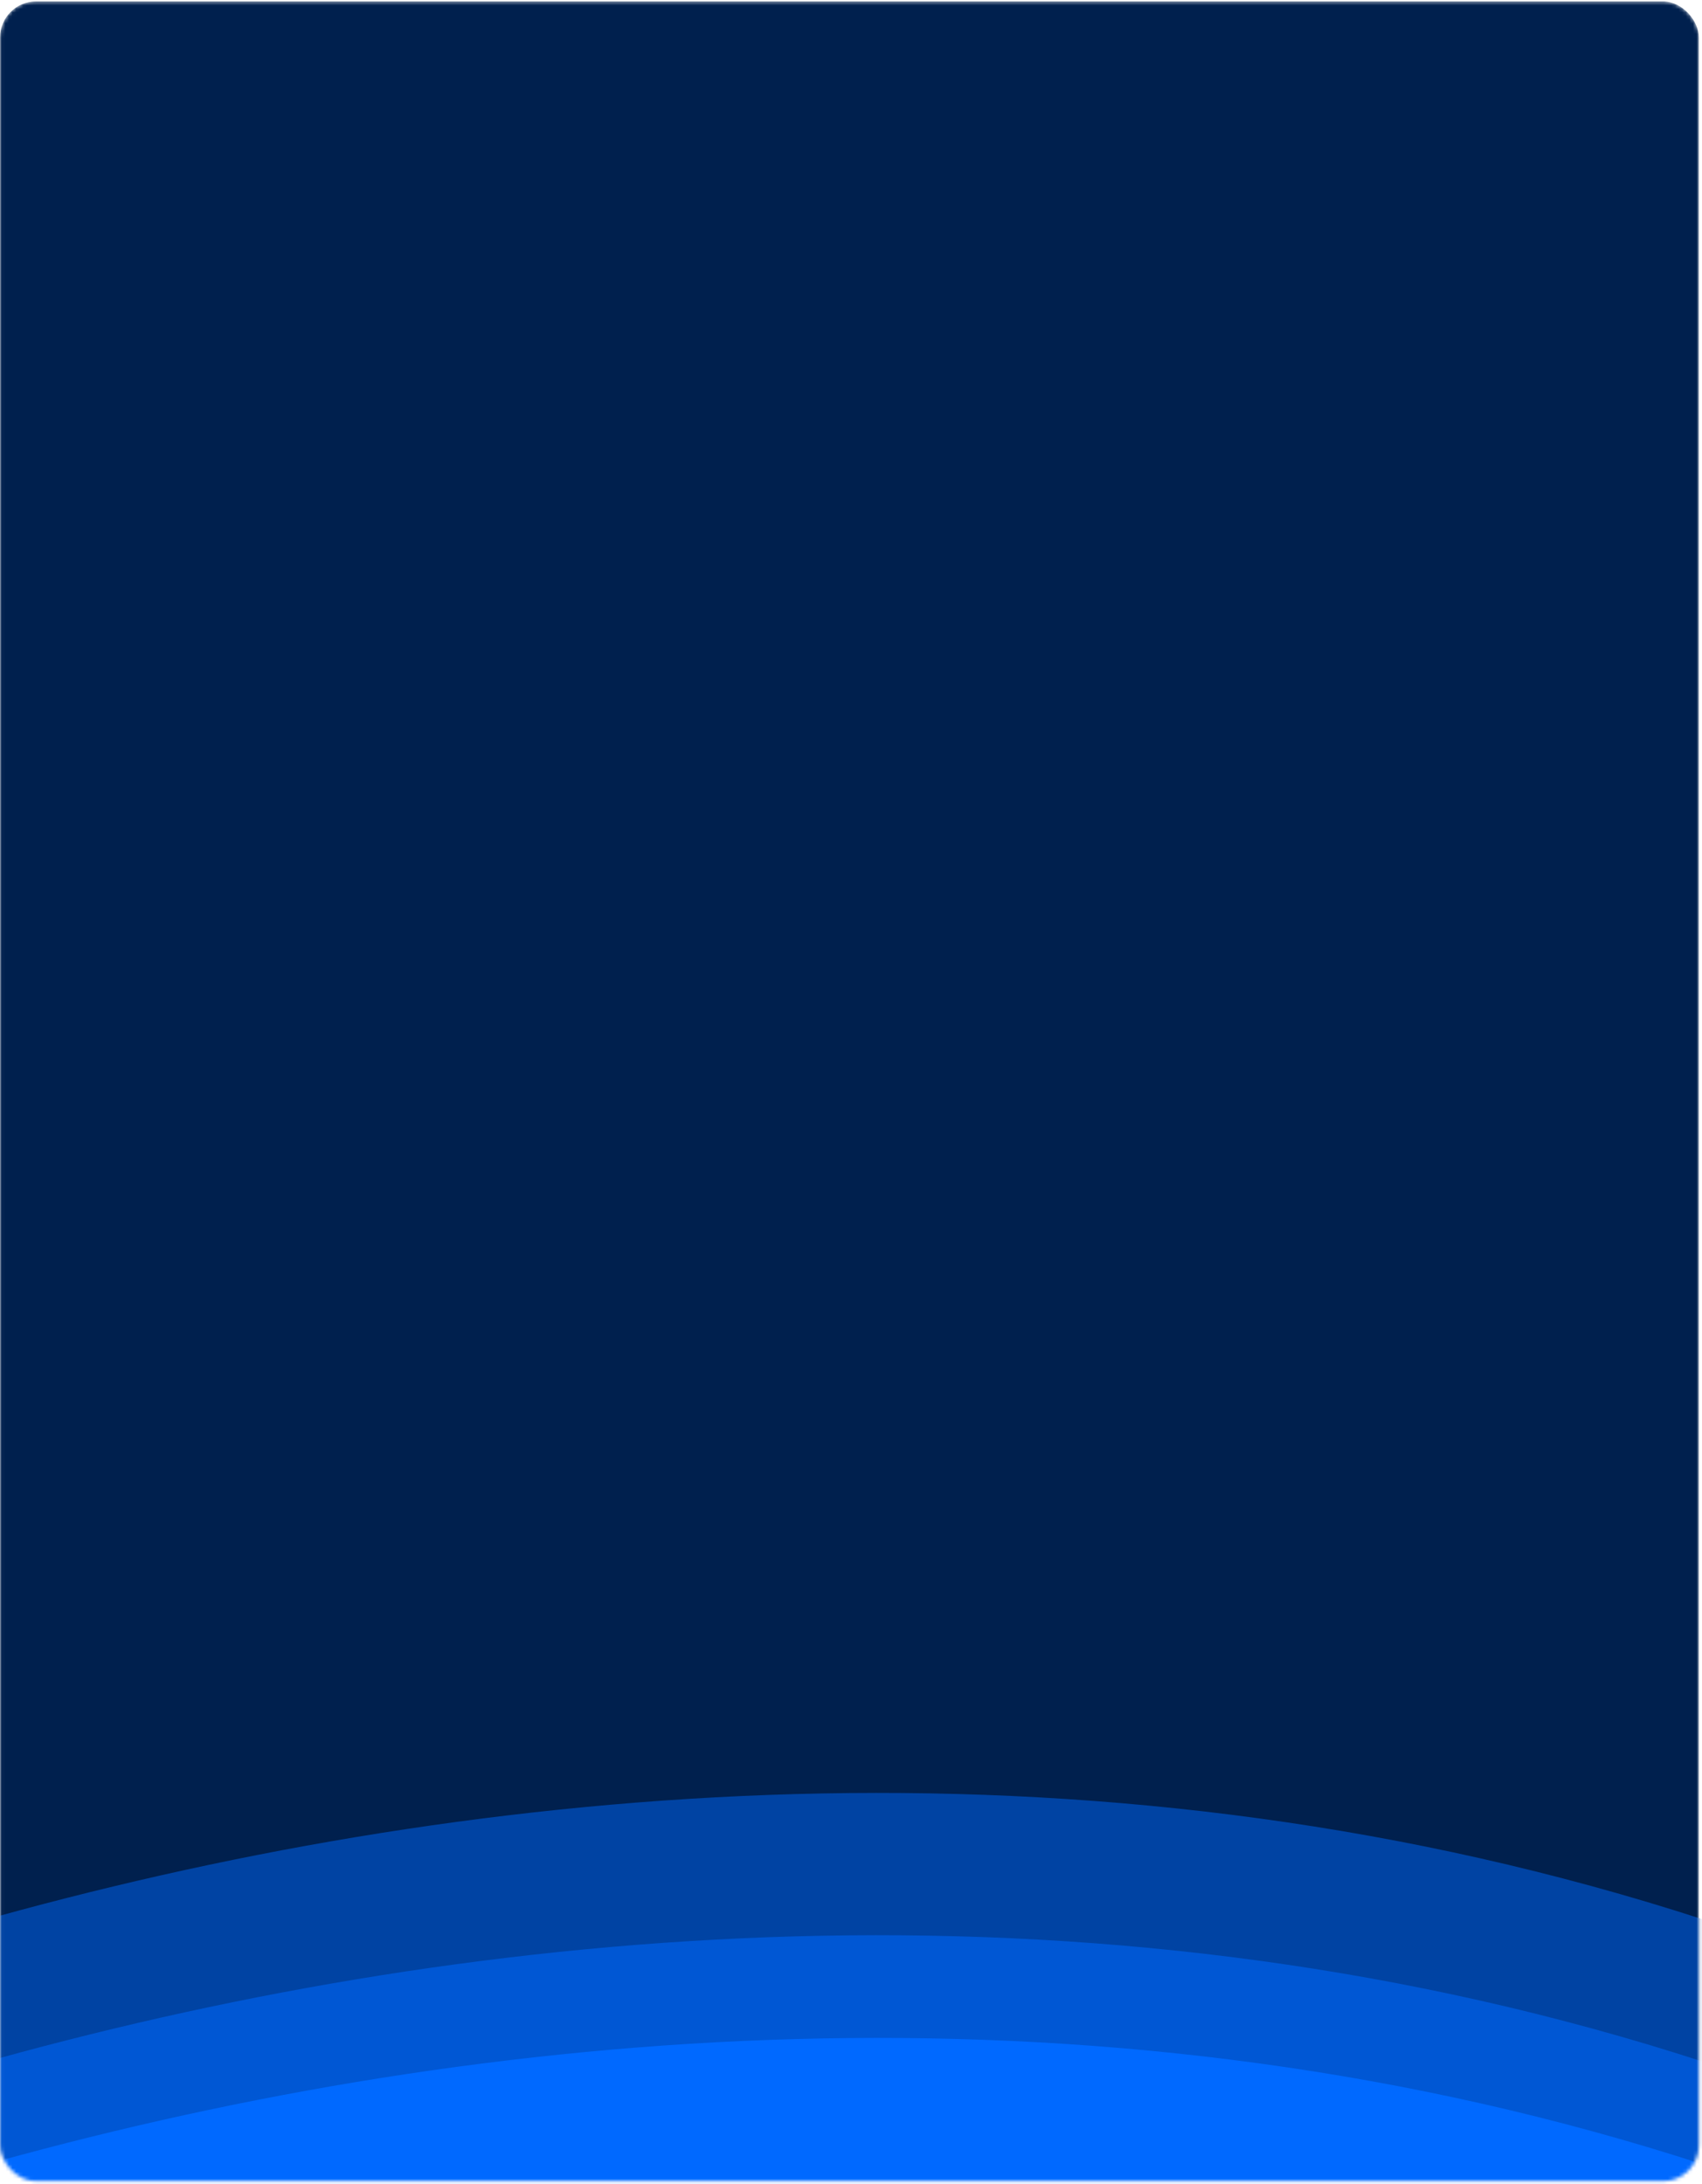 <svg width="473" height="607" viewBox="0 0 473 607" fill="none" xmlns="http://www.w3.org/2000/svg">
<mask id="mask0_454_964" style="mask-type:alpha" maskUnits="userSpaceOnUse" x="0" y="0" width="473" height="607">
<rect x="0.025" y="0.385" width="472.107" height="605.776" rx="10" fill="#00204E"/>
</mask>
<g mask="url(#mask0_454_964)">
<rect x="0.025" y="0.385" width="472.107" height="605.776" rx="10" fill="#00204E"/>
<path d="M-215.499 621.864C-67.779 532.479 307.26 403.954 625.657 604.928L-215.499 621.864Z" fill="#0043A3"/>
<path d="M-215.499 661.406C-67.779 572.021 307.26 443.496 625.657 644.47L-215.499 661.406Z" fill="#0057D4"/>
<path d="M-215.499 689.948C-67.779 600.563 307.26 472.038 625.657 673.012L-215.499 689.948Z" fill="#0069FF"/>
</g>
</svg>
